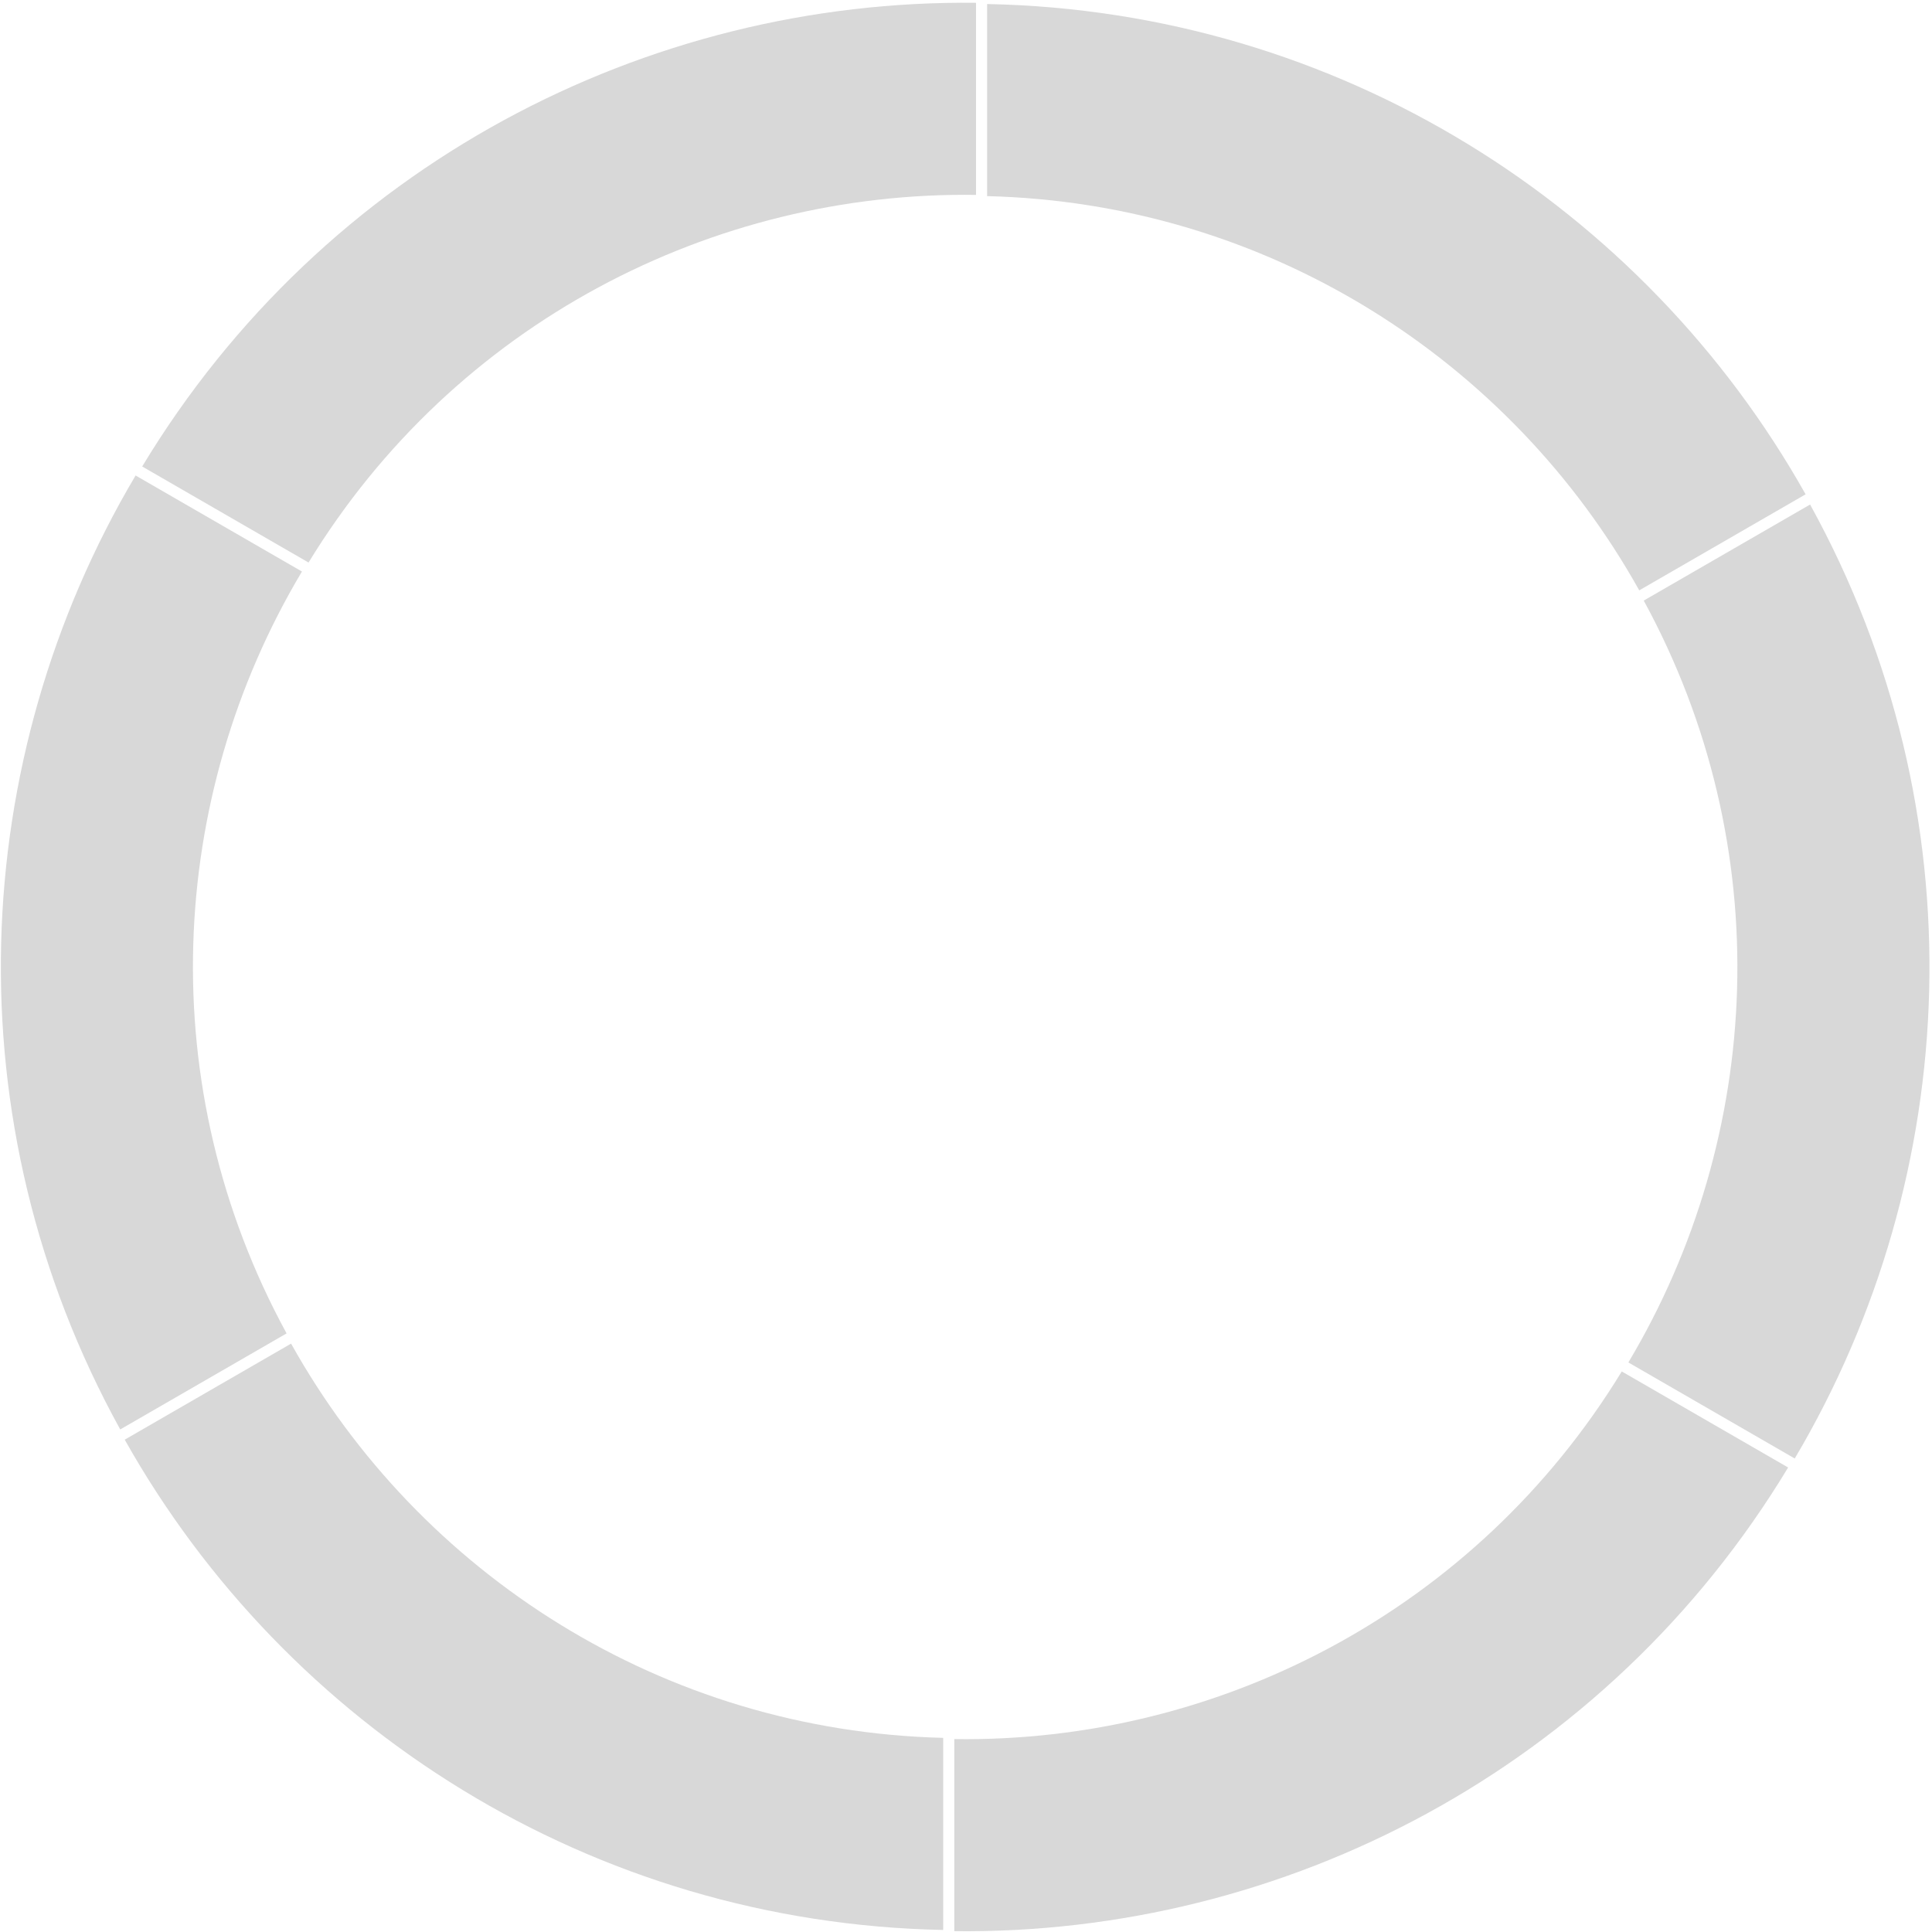 <svg width="503px" height="503px" viewBox="0 0 503 503" version="1.1" xmlns="http://www.w3.org/2000/svg" xmlns:xlink="http://www.w3.org/1999/xlink" xmlns:sketch="http://www.bohemiancoding.com/sketch/ns">

    <g id="Page-1" stroke="none" stroke-width="1" fill="none" fill-rule="evenodd" sketch:type="MSPage">
        <g id="Group" sketch:type="MSLayerGroup" transform="translate(-76, -64)" fill="#D8D8D8">
            <path d="M546.092,192.696 C504.026,117.846 424.544,66.845 333,65.049 L333,115.061 C406.035,116.853 469.359,157.798 502.779,217.703 L546.092,192.696 Z" id="Oval-1" sketch:type="MSShapeGroup"></path>
            <path d="M640.979,377.111 C598.913,302.261 519.43,251.26 427.887,249.464 L427.887,299.476 C500.922,301.268 564.246,342.213 597.666,402.118 L640.979,377.111 Z" id="Oval-3" sketch:type="MSShapeGroup" transform="translate(534.433, 325.791) rotate(-300) translate(-534.433, -325.791) "></path>
            <path d="M528.714,551.493 C486.649,476.643 407.166,425.642 315.622,423.846 L315.622,473.858 C388.658,475.65 451.982,516.595 485.401,576.5 L528.714,551.493 Z" id="Oval-4" sketch:type="MSShapeGroup" transform="translate(422.168, 500.173) rotate(-240) translate(-422.168, -500.173) "></path>
            <path d="M321.562,541.46 C279.497,466.61 200.014,415.609 108.471,413.813 L108.471,463.825 C181.506,465.617 244.83,506.562 278.25,566.467 L321.562,541.46 Z" id="Oval-5" sketch:type="MSShapeGroup" transform="translate(215.017, 490.14) rotate(-180) translate(-215.017, -490.14) "></path>
            <path d="M226.676,357.045 C184.61,282.195 105.127,231.194 13.584,229.398 L13.584,279.41 C86.619,281.202 149.943,322.147 183.363,382.052 L226.676,357.045 Z" id="Oval-6" sketch:type="MSShapeGroup" transform="translate(120.13, 305.725) rotate(-120) translate(-120.13, -305.725) "></path>
            <path d="M338.94,182.663 C296.875,107.813 217.392,56.812 125.848,55.016 L125.848,105.028 C198.884,106.82 262.208,147.765 295.627,207.67 L338.94,182.663 Z" id="Oval-7" sketch:type="MSShapeGroup" transform="translate(232.394, 131.343) rotate(-60) translate(-232.394, -131.343) "></path>
        </g>
    </g>
</svg>